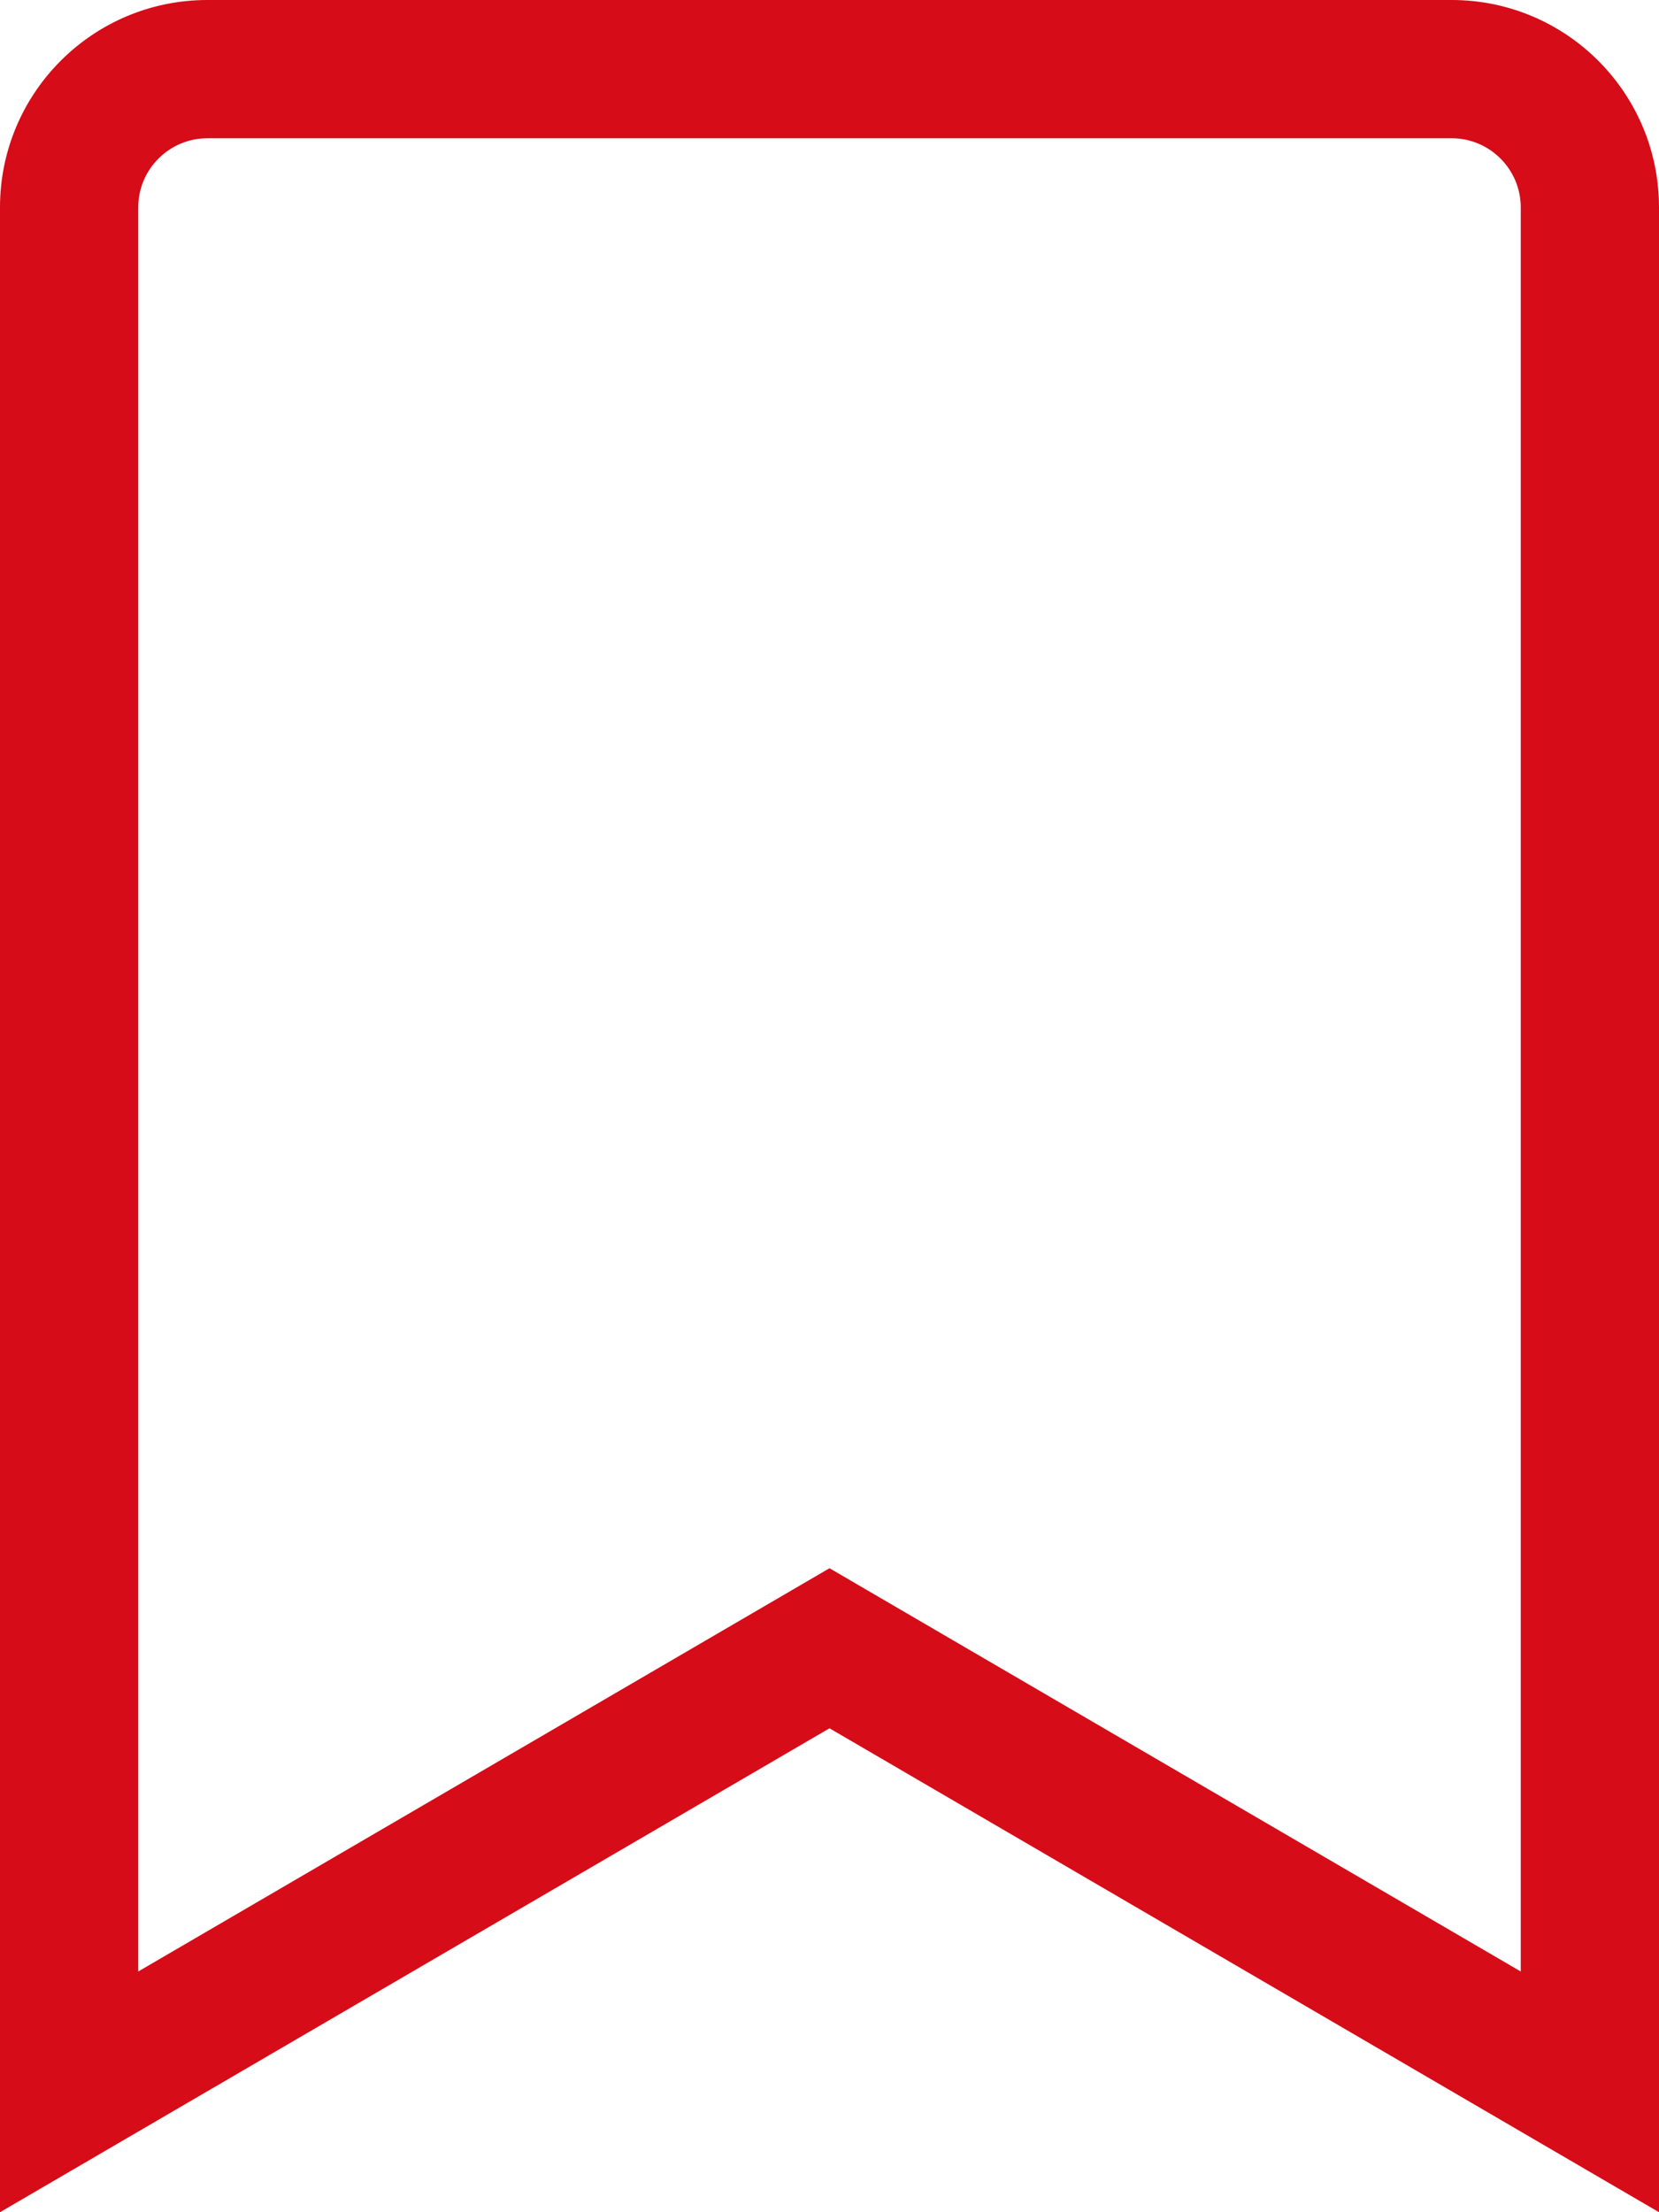 <!-- Generated by IcoMoon.io -->
<svg version="1.1" xmlns="http://www.w3.org/2000/svg" width="384" height="512" viewBox="0 0 384 512">
<title></title>
<style type="text/css">
	path{fill:#D60C18;}
</style>
<g id="icomoon-ignore">
</g>
<path d="M336 0h-288c-26.51 0-48 21.49-48 48v464l192-112 192 112v-464c0-26.51-21.49-48-48-48zM352 456.287l-160-93.333-160 93.333v-408.287c0-8.822 7.178-16 16-16h288c8.822 0 16 7.178 16 16v408.287z"></path>
</svg>
